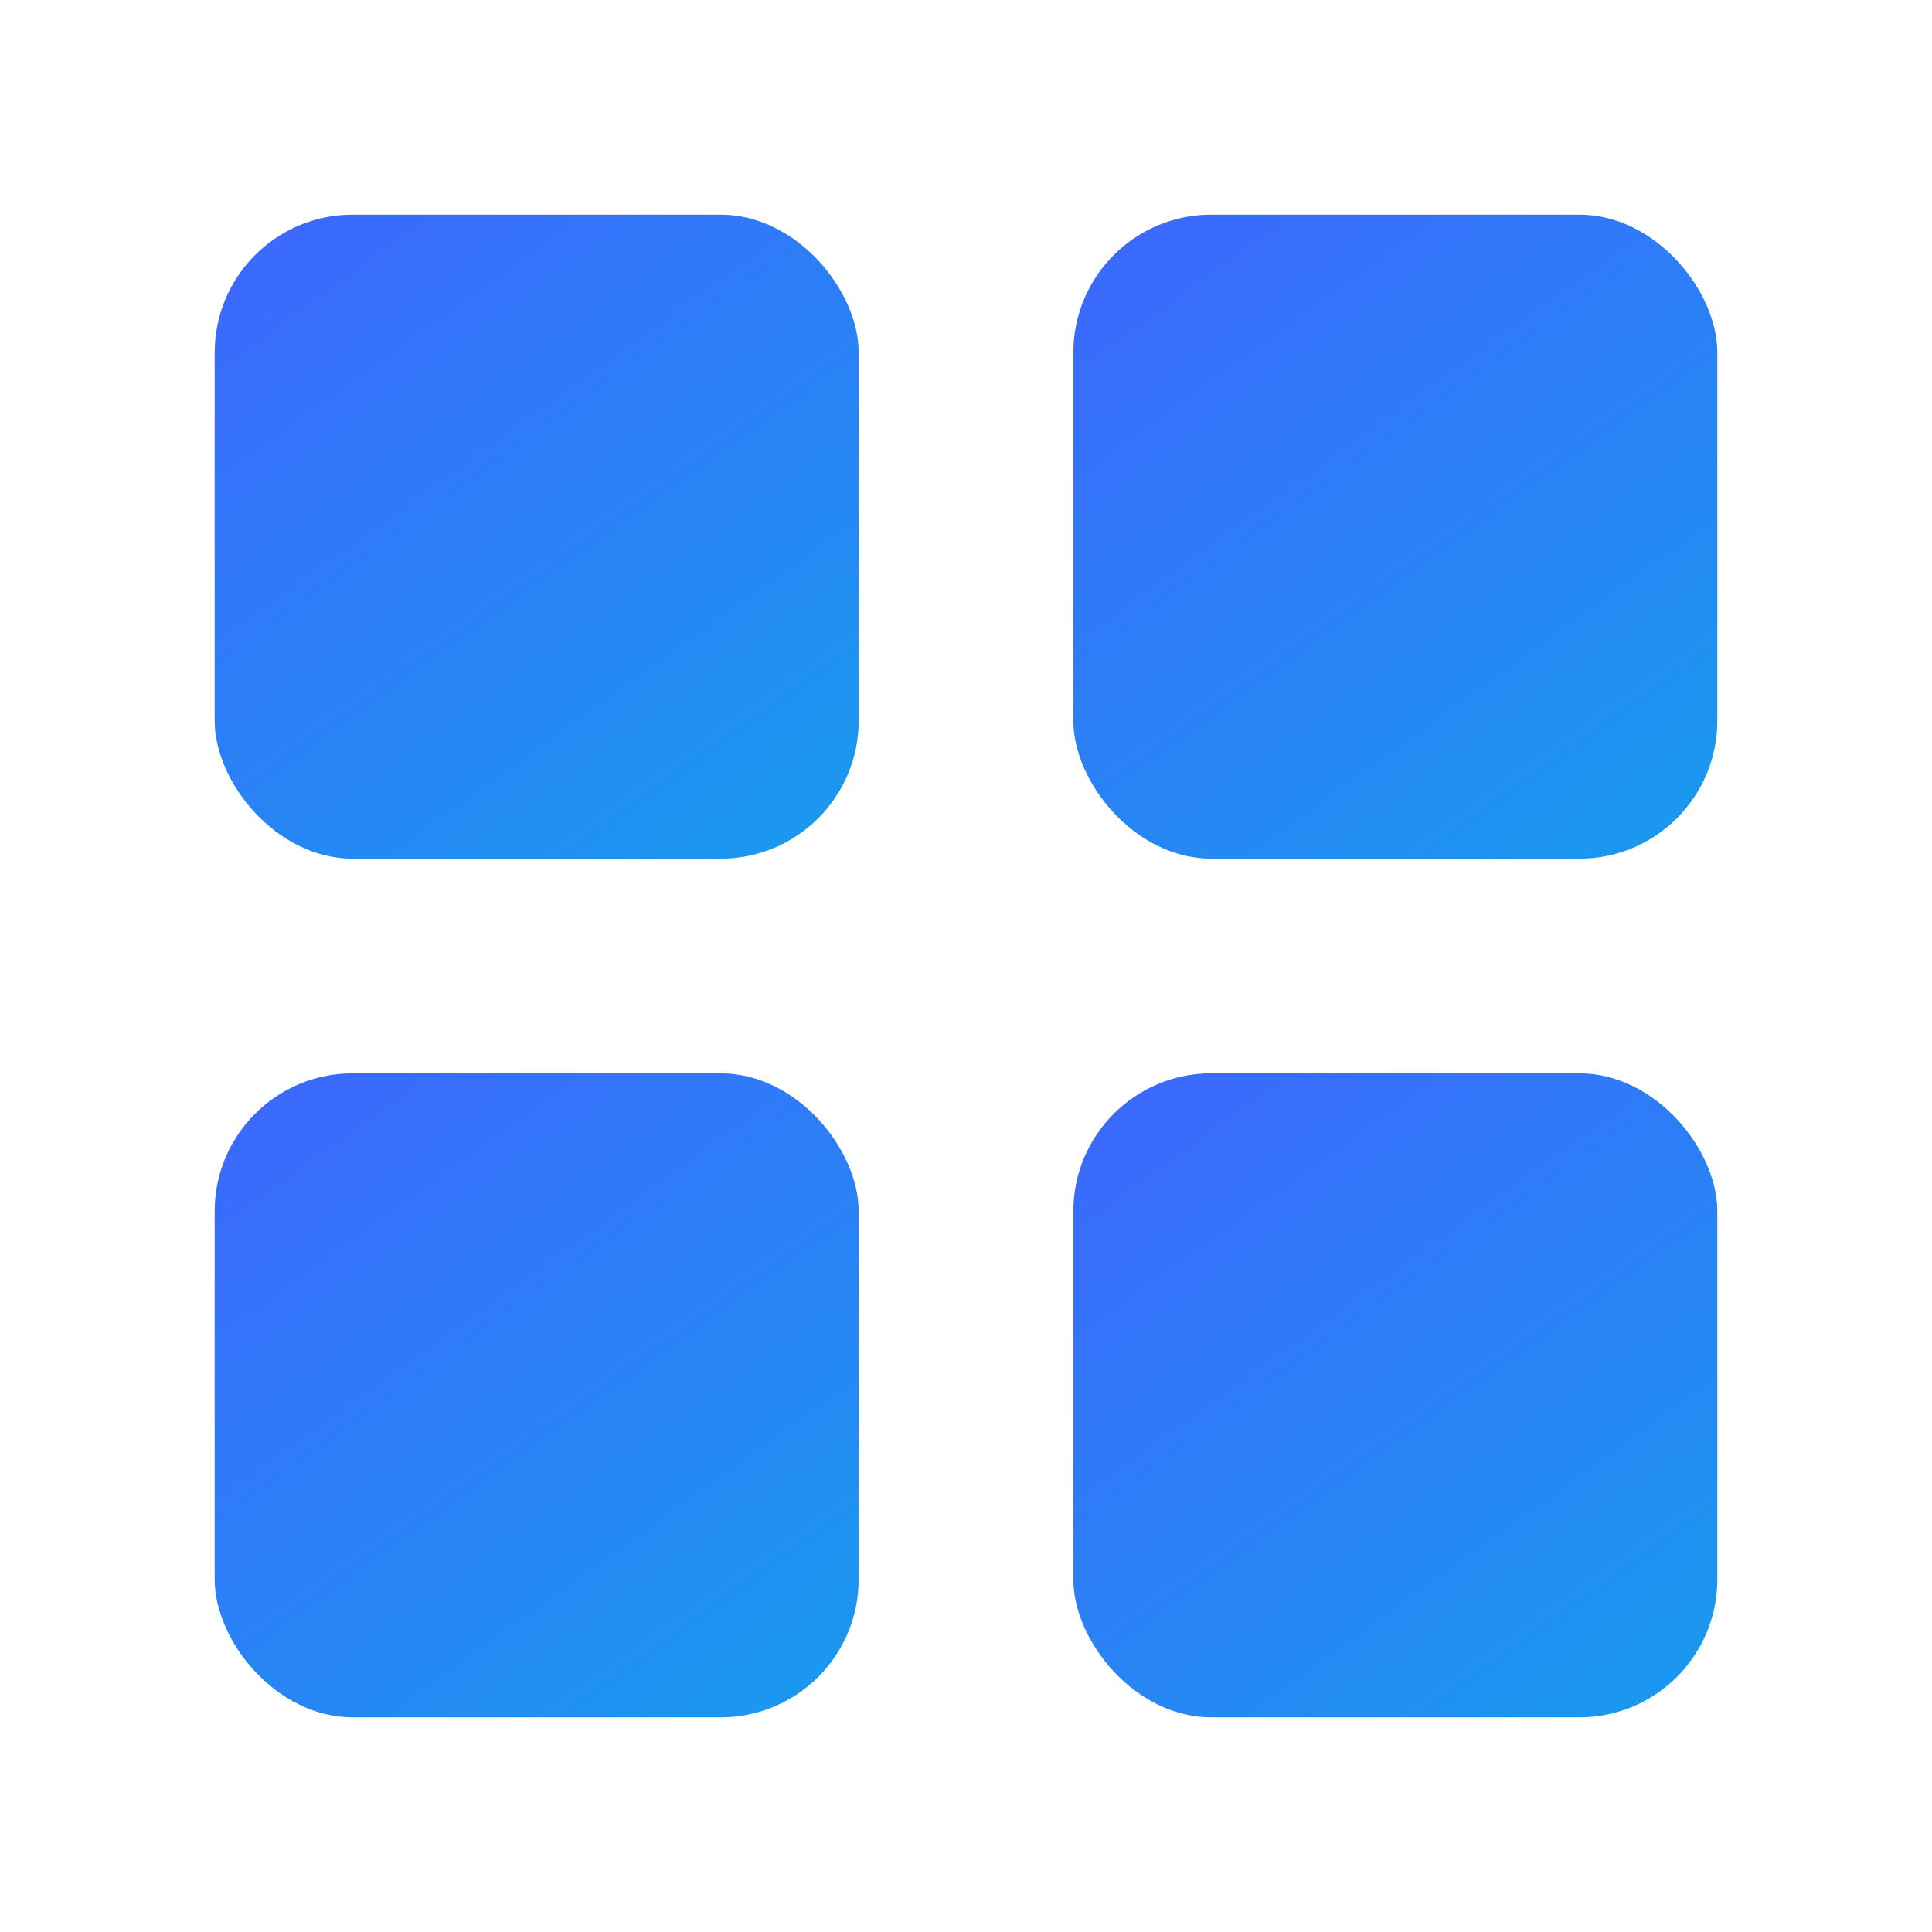 <svg width="36" height="36" viewBox="0 0 36 36" fill="none" xmlns="http://www.w3.org/2000/svg">
<rect x="20" y="4" width="12" height="12" rx="2.571" fill="url(#paint0_linear_2_3146)"/>
<rect x="20" y="20" width="12" height="12" rx="2.571" fill="url(#paint1_linear_2_3146)"/>
<rect x="4" y="4" width="12" height="12" rx="2.571" fill="url(#paint2_linear_2_3146)"/>
<rect x="4" y="20" width="12" height="12" rx="2.571" fill="url(#paint3_linear_2_3146)"/>
<defs>
<linearGradient id="paint0_linear_2_3146" x1="32.224" y1="16" x2="21.646" y2="1.27" gradientUnits="userSpaceOnUse">
<stop stop-color="#189BEE"/>
<stop offset="1" stop-color="#4062FF"/>
</linearGradient>
<linearGradient id="paint1_linear_2_3146" x1="32.224" y1="32" x2="21.646" y2="17.27" gradientUnits="userSpaceOnUse">
<stop stop-color="#189BEE"/>
<stop offset="1" stop-color="#4062FF"/>
</linearGradient>
<linearGradient id="paint2_linear_2_3146" x1="16.224" y1="16" x2="5.646" y2="1.27" gradientUnits="userSpaceOnUse">
<stop stop-color="#189BEE"/>
<stop offset="1" stop-color="#4062FF"/>
</linearGradient>
<linearGradient id="paint3_linear_2_3146" x1="16.224" y1="32" x2="5.646" y2="17.27" gradientUnits="userSpaceOnUse">
<stop stop-color="#189BEE"/>
<stop offset="1" stop-color="#4062FF"/>
</linearGradient>
</defs>
</svg>
